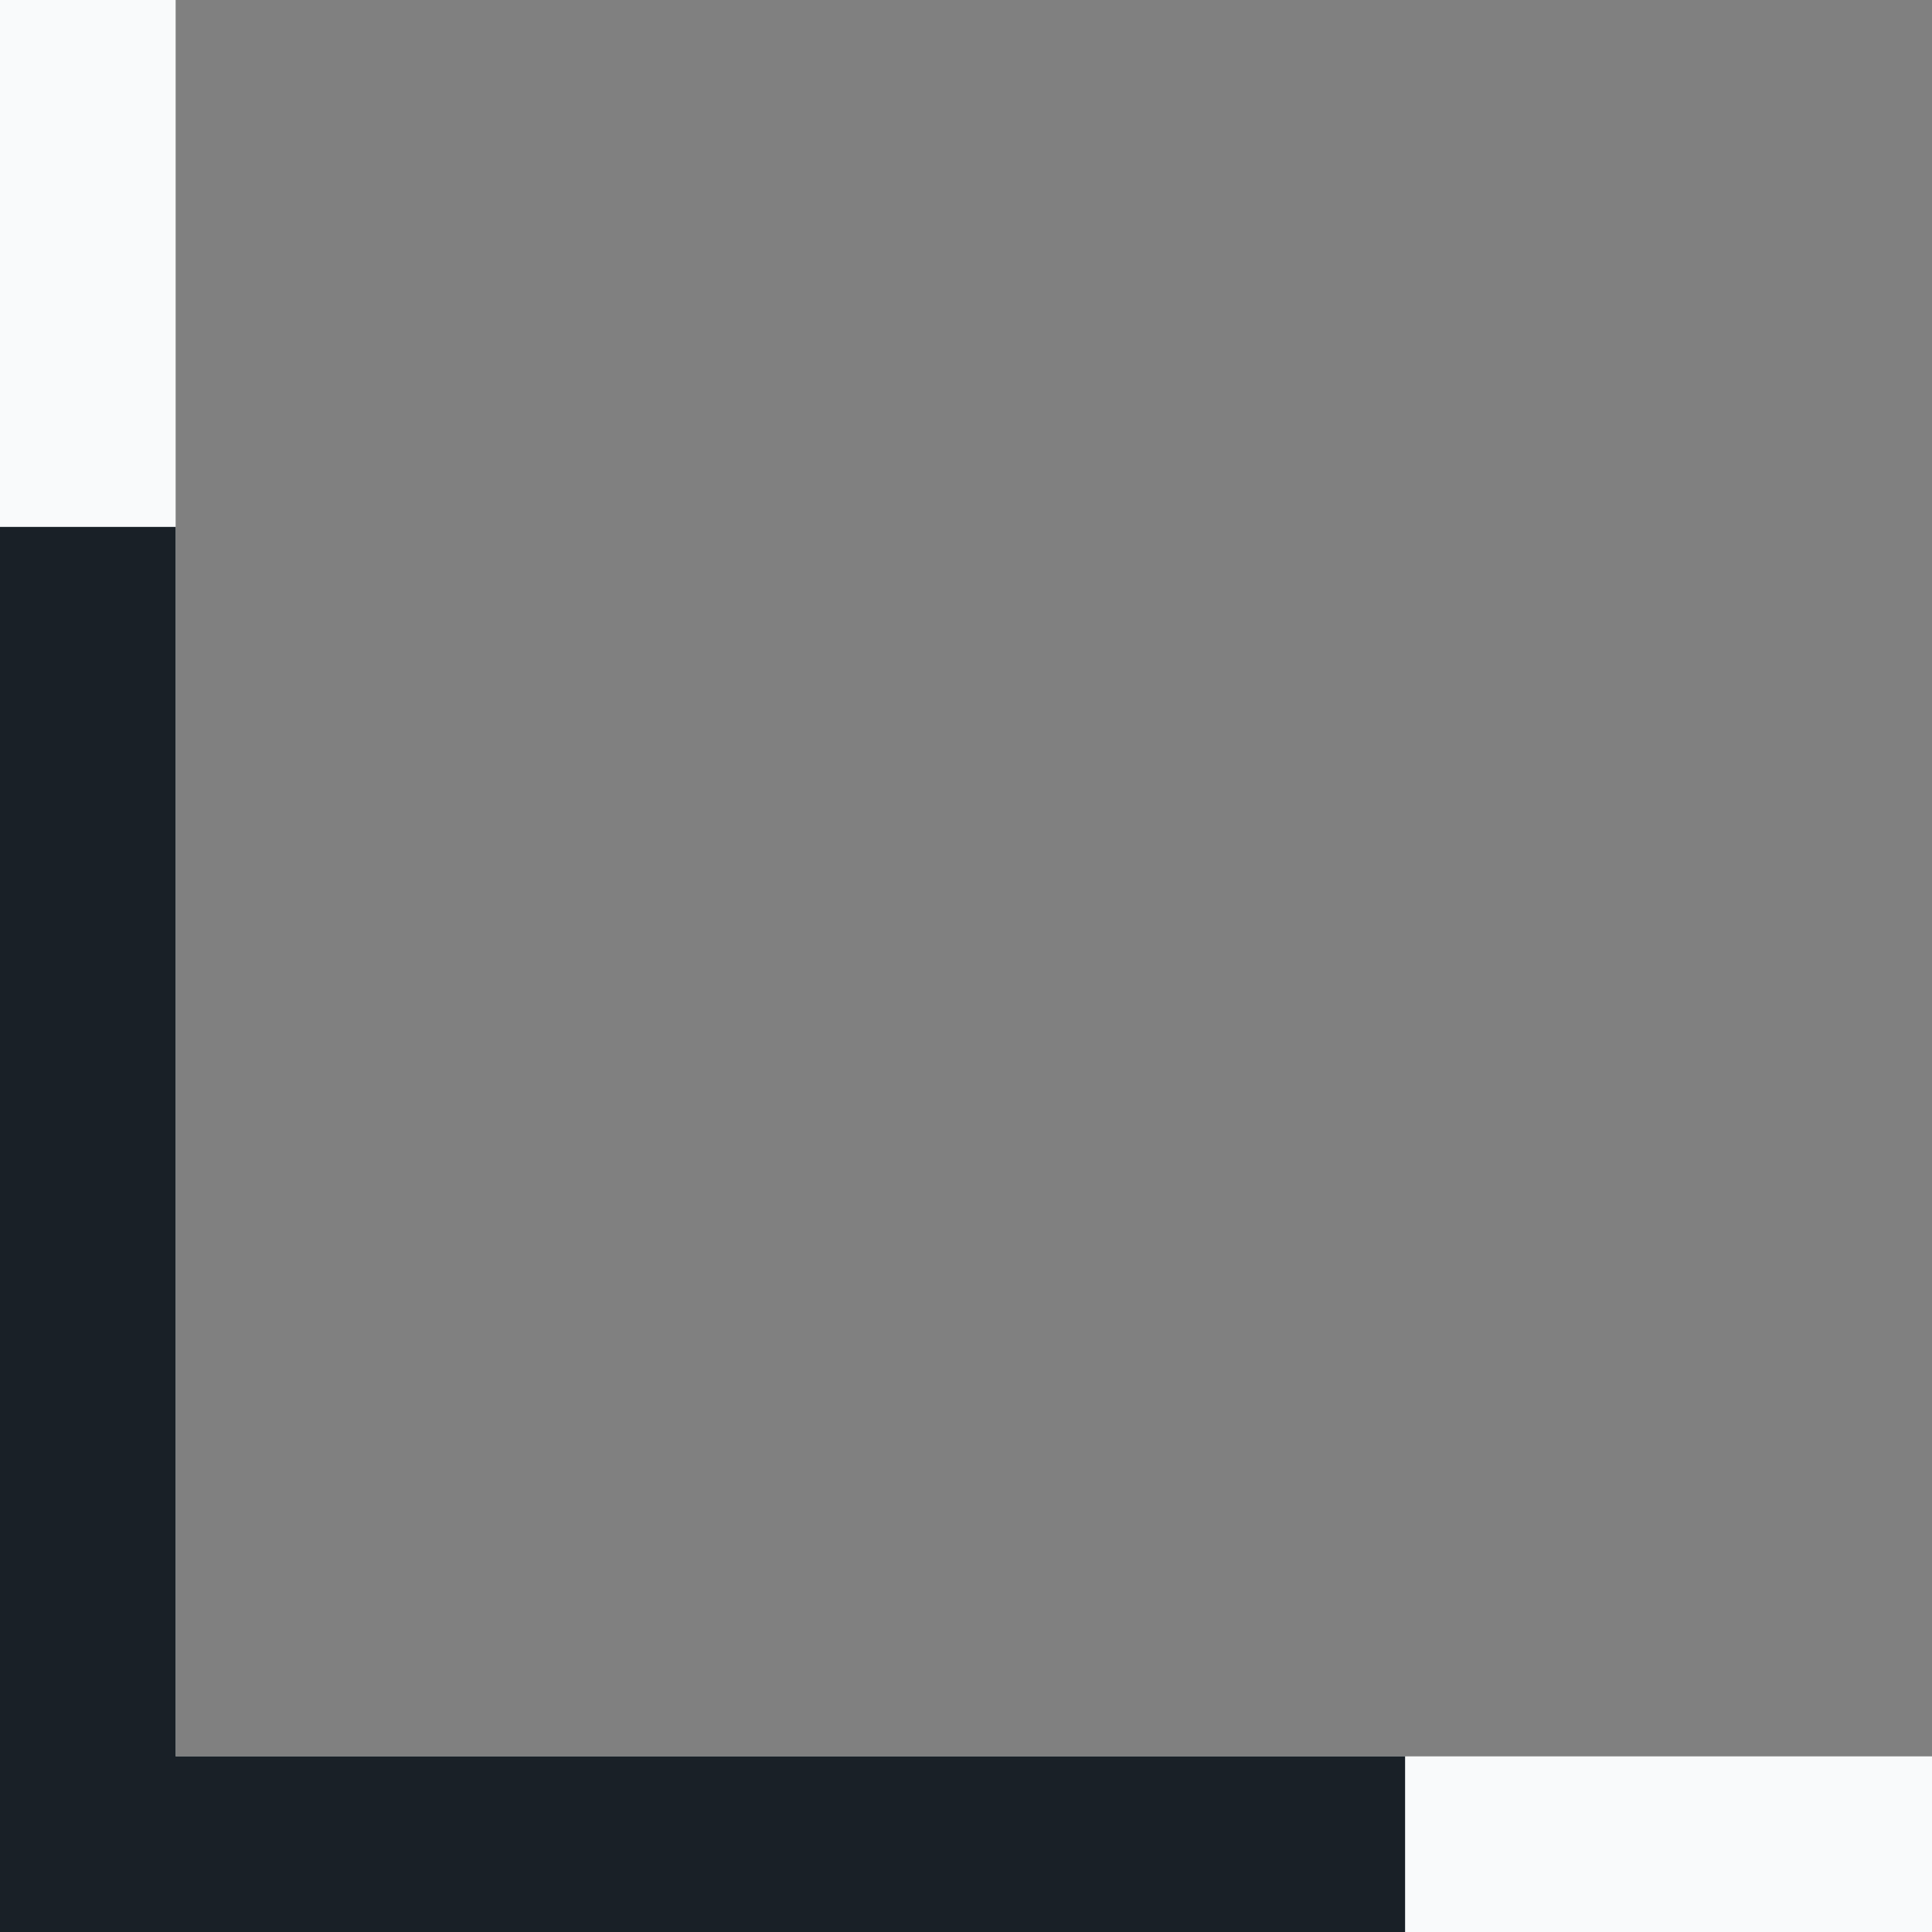 <svg xmlns="http://www.w3.org/2000/svg" width="11" height="11" viewBox="0 0 11 11" fill="none">
    <rect x="0" y="0" width="11" height="11" fill="#808080" stroke="none"/>
    <path fill-rule="evenodd" clip-rule="evenodd" d="M-4.80825e-07 0L-4.37114e-08 10L0 11L1 11L11 11L11 10L1 10L1 -4.37114e-08L-4.80825e-07 0Z" fill="#F9FAFB"/>
    <path fill-rule="evenodd" clip-rule="evenodd" d="M-3.49691e-07 3L-4.37114e-08 10L0 11L1 11L8 11L8 10L1 10L1 3L-3.49691e-07 3Z" fill="#192027"/>
</svg>